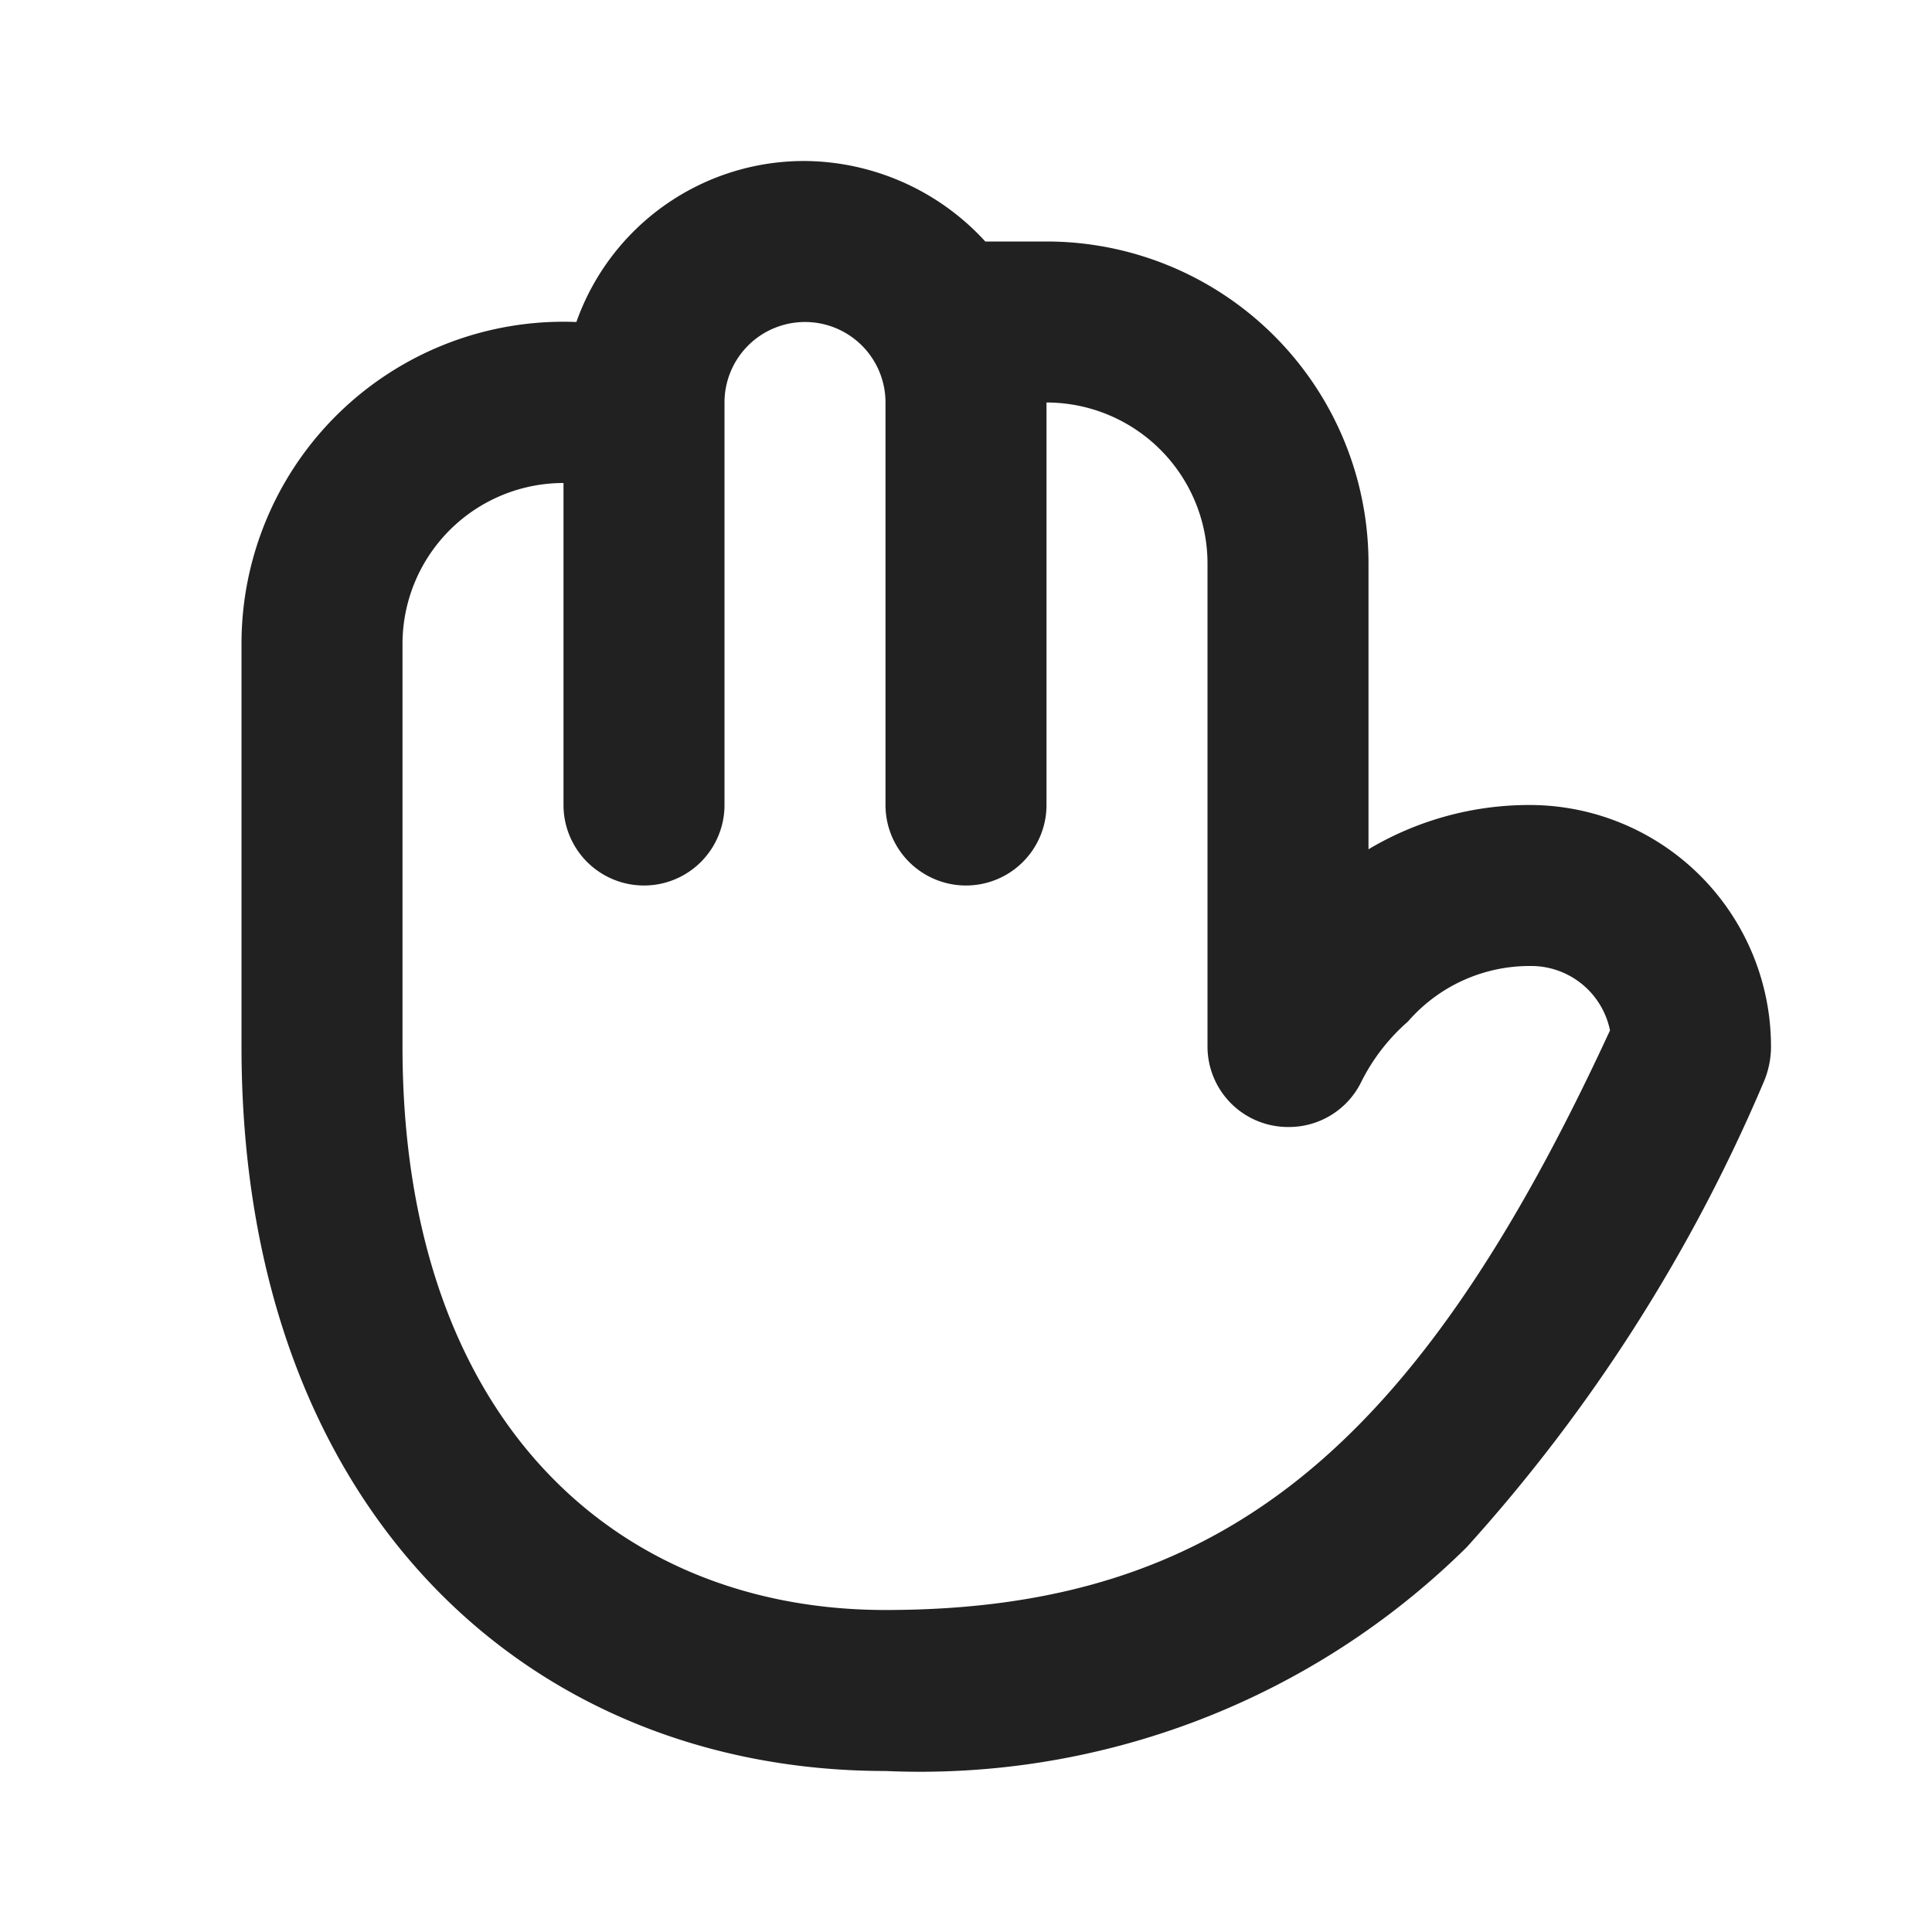 <svg xmlns="http://www.w3.org/2000/svg" viewBox="0 0 24 24"><title>hand</title><path fill="#212121" d="M10,2A3,3,0,0,0,7.16,4,4,4,0,0,0,3,8v5c0,5.76,3.57,9,8,9a9.66,9.66,0,0,0,7.22-2.78,20.61,20.61,0,0,0,3.69-5.78A1.12,1.12,0,0,0,22,13a3,3,0,0,0-3-3,3.9,3.9,0,0,0-2,.55V7a4,4,0,0,0-4-4h-.76A3.07,3.07,0,0,0,10,2Zm0,2a1,1,0,0,1,1,1v5a1,1,0,0,0,2,0V5a2,2,0,0,1,2,2s0,3.79,0,6a1,1,0,0,0,1,1,1,1,0,0,0,.91-.56,2.44,2.44,0,0,1,.58-.75A2,2,0,0,1,19,12a1,1,0,0,1,1,.8C17.6,18,15.17,20,11,20c-3.37,0-6-2.39-6-7V8A2,2,0,0,1,7,6v4a1,1,0,0,0,2,0V5A1,1,0,0,1,10,4Z"/></svg>